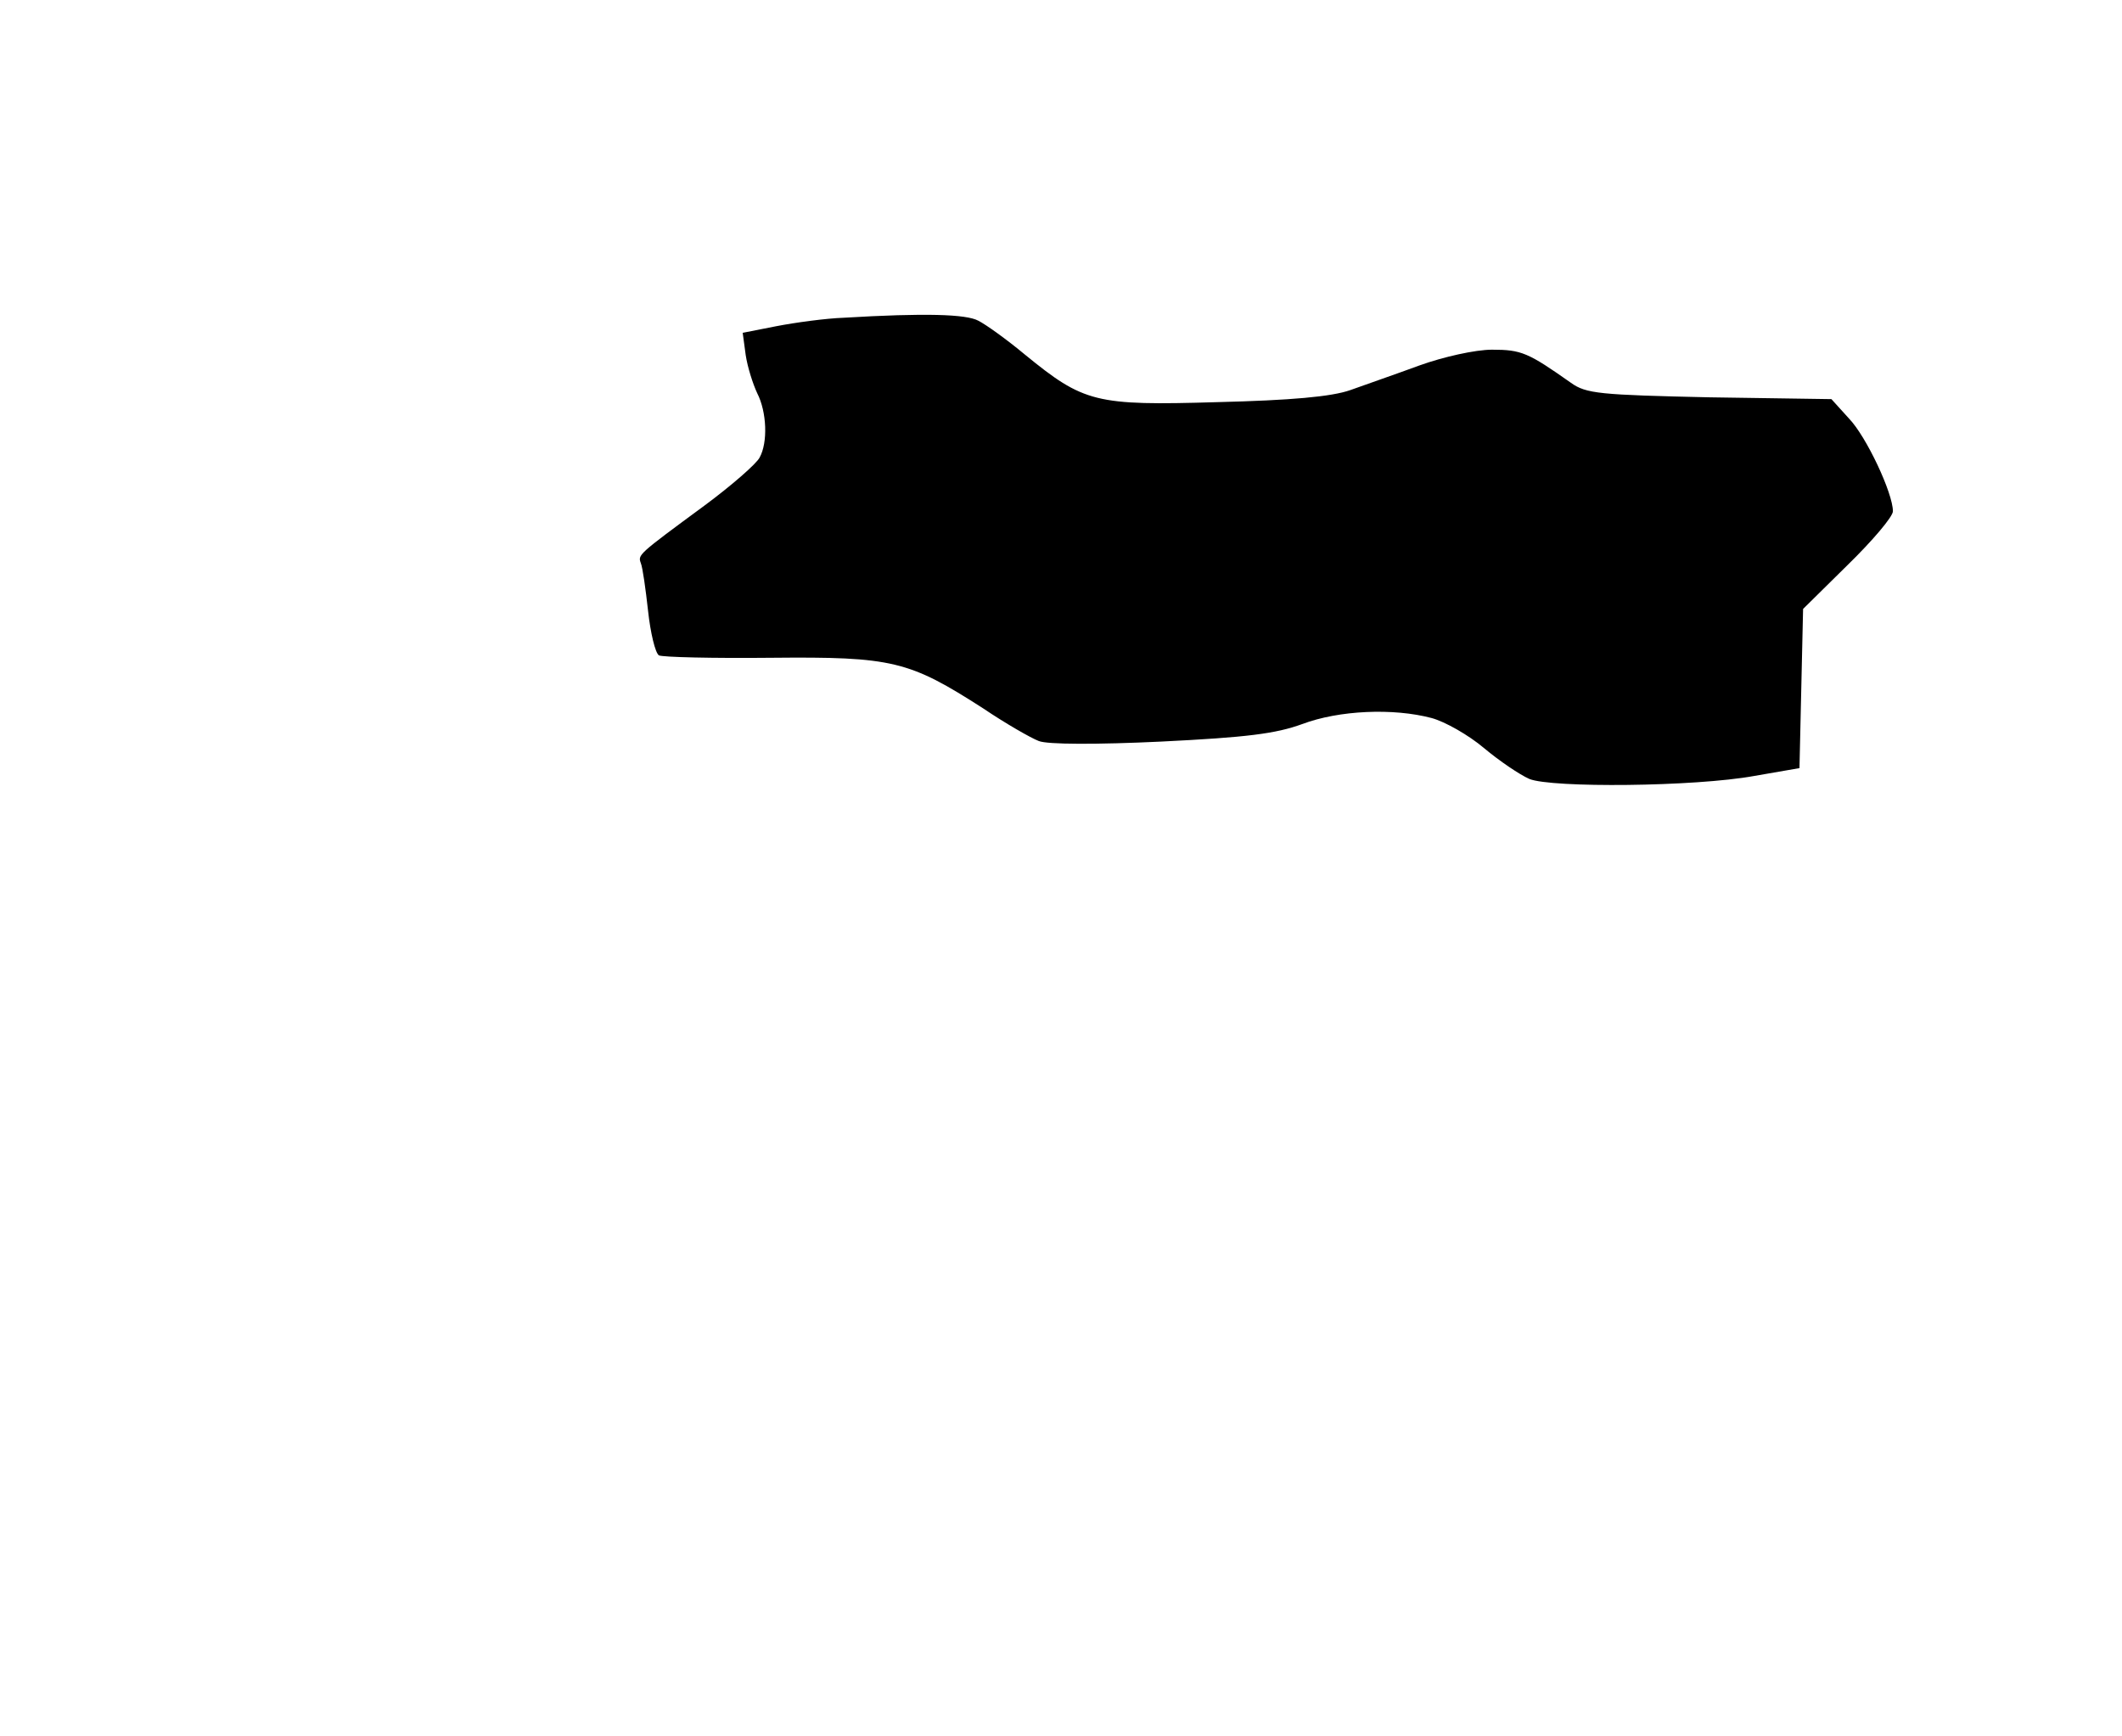 <?xml version="1.0" standalone="no"?>
<!DOCTYPE svg PUBLIC "-//W3C//DTD SVG 20010904//EN"
 "http://www.w3.org/TR/2001/REC-SVG-20010904/DTD/svg10.dtd">
<svg version="1.0" xmlns="http://www.w3.org/2000/svg"
 width="352pt" height="288pt" viewBox="0 0 352 288"
 preserveAspectRatio="xMidYMid meet">
<g transform="translate(0,288) scale(0.1,-0.1)"
fill="#000000" stroke="none">
<path d="M1400 2353 c-30 -1 -81 -8 -112 -14 l-56 -11 5 -37 c3 -20 12 -48 19
-63 16 -31 18 -82 4 -107 -5 -10 -46 -46 -92 -80 -110 -81 -110 -81 -105 -95
3 -7 8 -43 12 -79 4 -37 12 -70 18 -74 6 -3 89 -5 186 -4 202 2 229 -5 352
-84 37 -25 79 -49 92 -54 14 -6 98 -6 203 -1 142 7 190 13 234 29 61 23 151
27 215 10 22 -6 61 -28 87 -50 25 -21 59 -44 75 -51 37 -15 274 -13 373 5 l75
13 3 132 3 132 74 73 c41 40 75 80 75 89 0 30 -44 124 -73 154 l-29 32 -202 3
c-182 4 -205 6 -230 24 -71 50 -82 55 -131 55 -28 0 -81 -12 -120 -26 -38 -14
-90 -32 -115 -41 -31 -11 -99 -17 -221 -20 -202 -6 -221 -1 -319 79 -30 25
-65 50 -77 56 -20 11 -89 13 -223 5z"/>
</g>
</svg>
